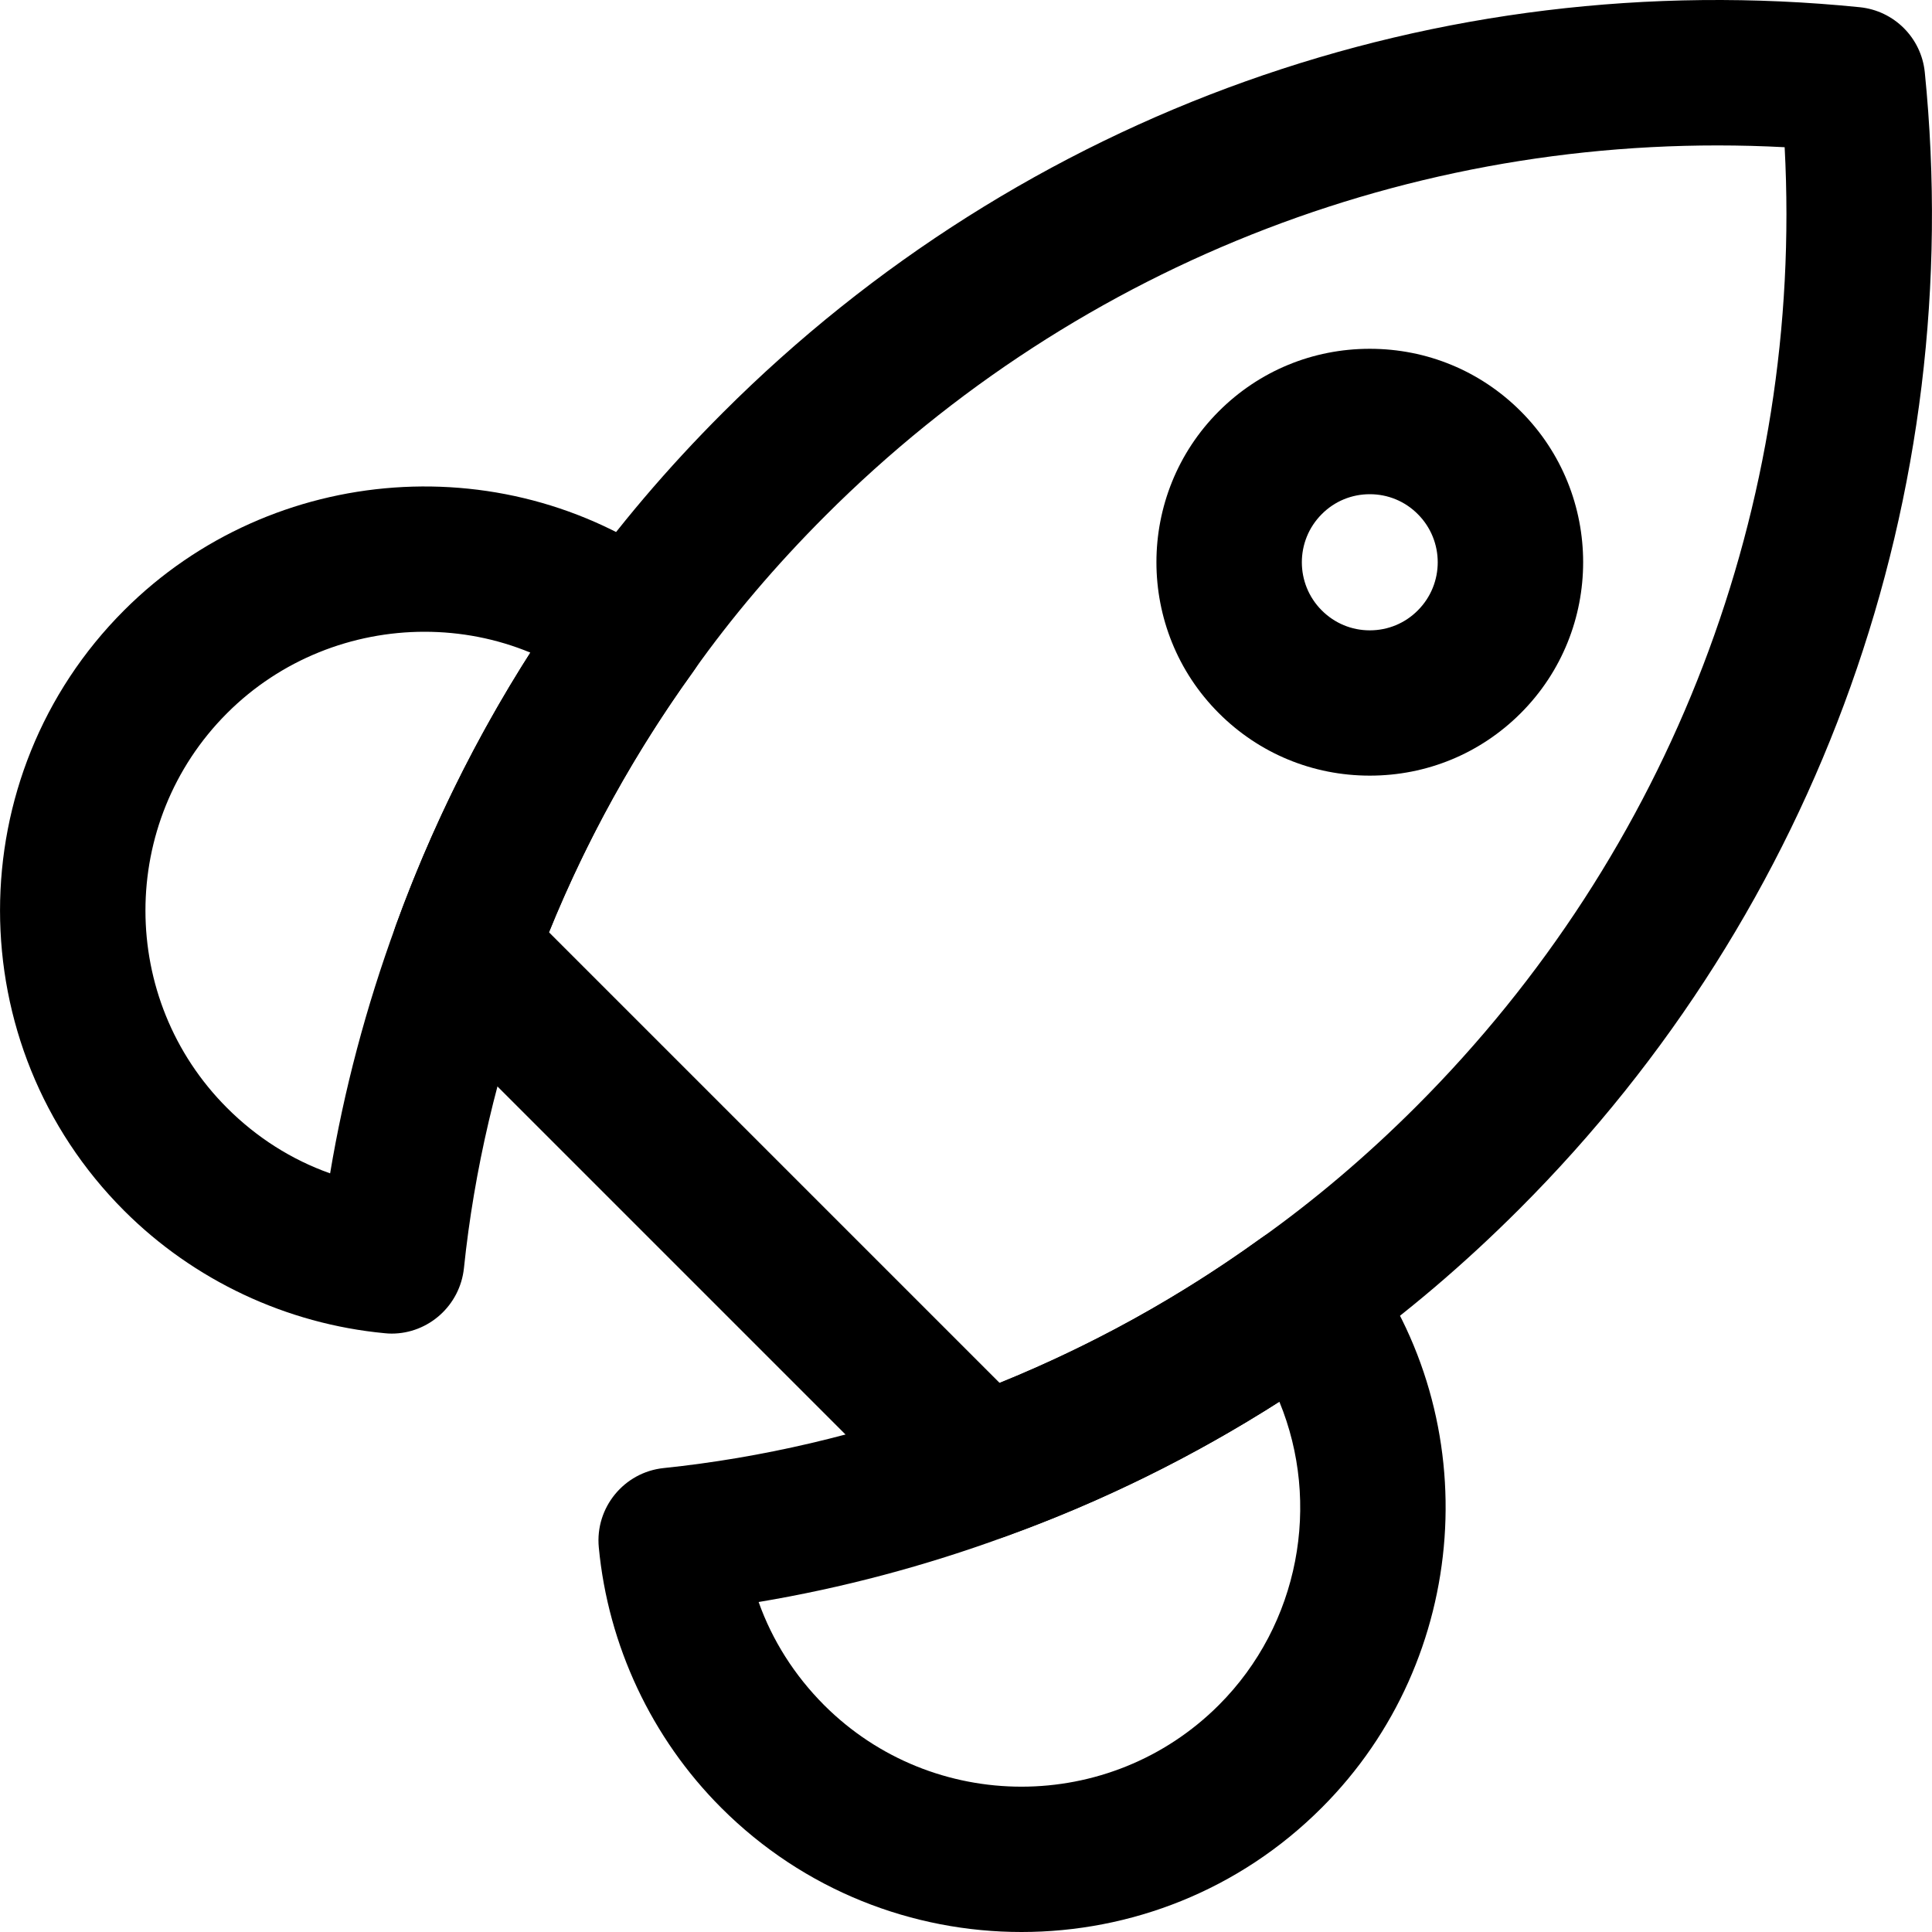 <?xml version="1.0" encoding="utf-8"?>
<!-- Generator: Adobe Illustrator 25.0.0, SVG Export Plug-In . SVG Version: 6.00 Build 0)  -->
<svg version="1.1" id="Layer_1" xmlns="http://www.w3.org/2000/svg" xmlns:xlink="http://www.w3.org/1999/xlink" x="0px" y="0px"
	 viewBox="0 0 150 150" style="enable-background:new 0 0 150 150;" xml:space="preserve">
<style type="text/css">
	/* .st0{fill:#90A0B2;} */
</style>
<g id="Layer_1_1_">
	<g>
		<g>
			<g>
				<path class="st0" d="M76.22,119.61c-1.47,0-2.92-0.58-3.99-1.65L32.05,77.78c-1.55-1.55-2.06-3.86-1.32-5.92
					c3.41-9.39,8.1-18.25,13.94-26.34c3.28-4.63,7.14-9.17,11.44-13.47c23.32-23.32,55.49-34.8,88.28-31.49
					c2.67,0.27,4.78,2.38,5.05,5.05c3.3,32.79-8.17,64.96-31.49,88.27c-4.3,4.3-8.84,8.16-13.51,11.47
					c-8.05,5.82-16.91,10.51-26.3,13.91C77.51,119.5,76.86,119.61,76.22,119.61z M42.62,72.38l34.99,34.99
					c7.18-2.91,13.97-6.67,20.25-11.2c4.19-2.98,8.25-6.42,12.1-10.27c0,0,0,0,0,0c19.79-19.79,30.07-46.71,28.6-74.47
					c-27.75-1.47-54.67,8.8-74.47,28.6c-3.85,3.85-7.3,7.91-10.24,12.06C49.3,58.41,45.53,65.21,42.62,72.38z"/>
			</g>
		</g>
		<g>
			<g>
				<path class="st0" d="M79.31,150c-8.44,0-16.88-3.21-23.31-9.64c-5.41-5.41-8.79-12.6-9.51-20.23c-0.29-3.08,1.96-5.83,5.04-6.15
					c7.6-0.79,15.25-2.58,22.75-5.33c8.42-3.06,16.35-7.26,23.59-12.49c2.49-1.8,5.97-1.28,7.82,1.18
					c9.79,12.99,8.47,31.48-3.07,43.01C96.19,146.79,87.75,150,79.31,150z M58.9,124.38c1.06,2.98,2.78,5.69,5.08,8
					c8.45,8.45,22.2,8.45,30.65,0c6.27-6.27,7.95-15.67,4.7-23.55c-6.65,4.24-13.75,7.75-21.19,10.44
					C71.82,121.59,65.36,123.3,58.9,124.38z"/>
			</g>
			<g>
				<path class="st0" d="M30.41,103.54c-0.18,0-0.36-0.01-0.54-0.03c-7.63-0.72-14.82-4.1-20.23-9.51
					c-12.85-12.85-12.85-33.77,0-46.62c11.53-11.53,30.02-12.85,43.01-3.07c2.46,1.85,2.98,5.33,1.18,7.82
					c-5.23,7.24-9.43,15.17-12.48,23.57c-2.75,7.51-4.54,15.16-5.33,22.76C35.71,101.37,33.26,103.54,30.41,103.54z M32.96,49.05
					c-5.58,0-11.15,2.14-15.33,6.32c-8.45,8.45-8.45,22.2,0,30.65c2.3,2.3,5.01,4.02,8,5.08c1.08-6.46,2.79-12.92,5.11-19.26
					c2.69-7.42,6.19-14.52,10.44-21.17C38.55,49.58,35.75,49.05,32.96,49.05z"/>
			</g>
		</g>
		<g>
			<path class="st0" d="M106.35,60.22c-4.43,0-8.59-1.72-11.72-4.85c-6.46-6.46-6.46-16.98,0-23.44c3.13-3.13,7.29-4.85,11.72-4.85
				c4.43,0,8.59,1.72,11.72,4.85c6.46,6.46,6.46,16.98,0,23.44C114.94,58.5,110.78,60.22,106.35,60.22z M106.35,38.37
				c-1.41,0-2.74,0.55-3.73,1.55c-2.06,2.06-2.06,5.41,0,7.47c1,1,2.32,1.55,3.73,1.55c1.41,0,2.74-0.55,3.73-1.55
				c2.06-2.06,2.06-5.41,0-7.47C109.09,38.92,107.76,38.37,106.35,38.37z"/>
		</g>
	</g>
</g>
</svg>
